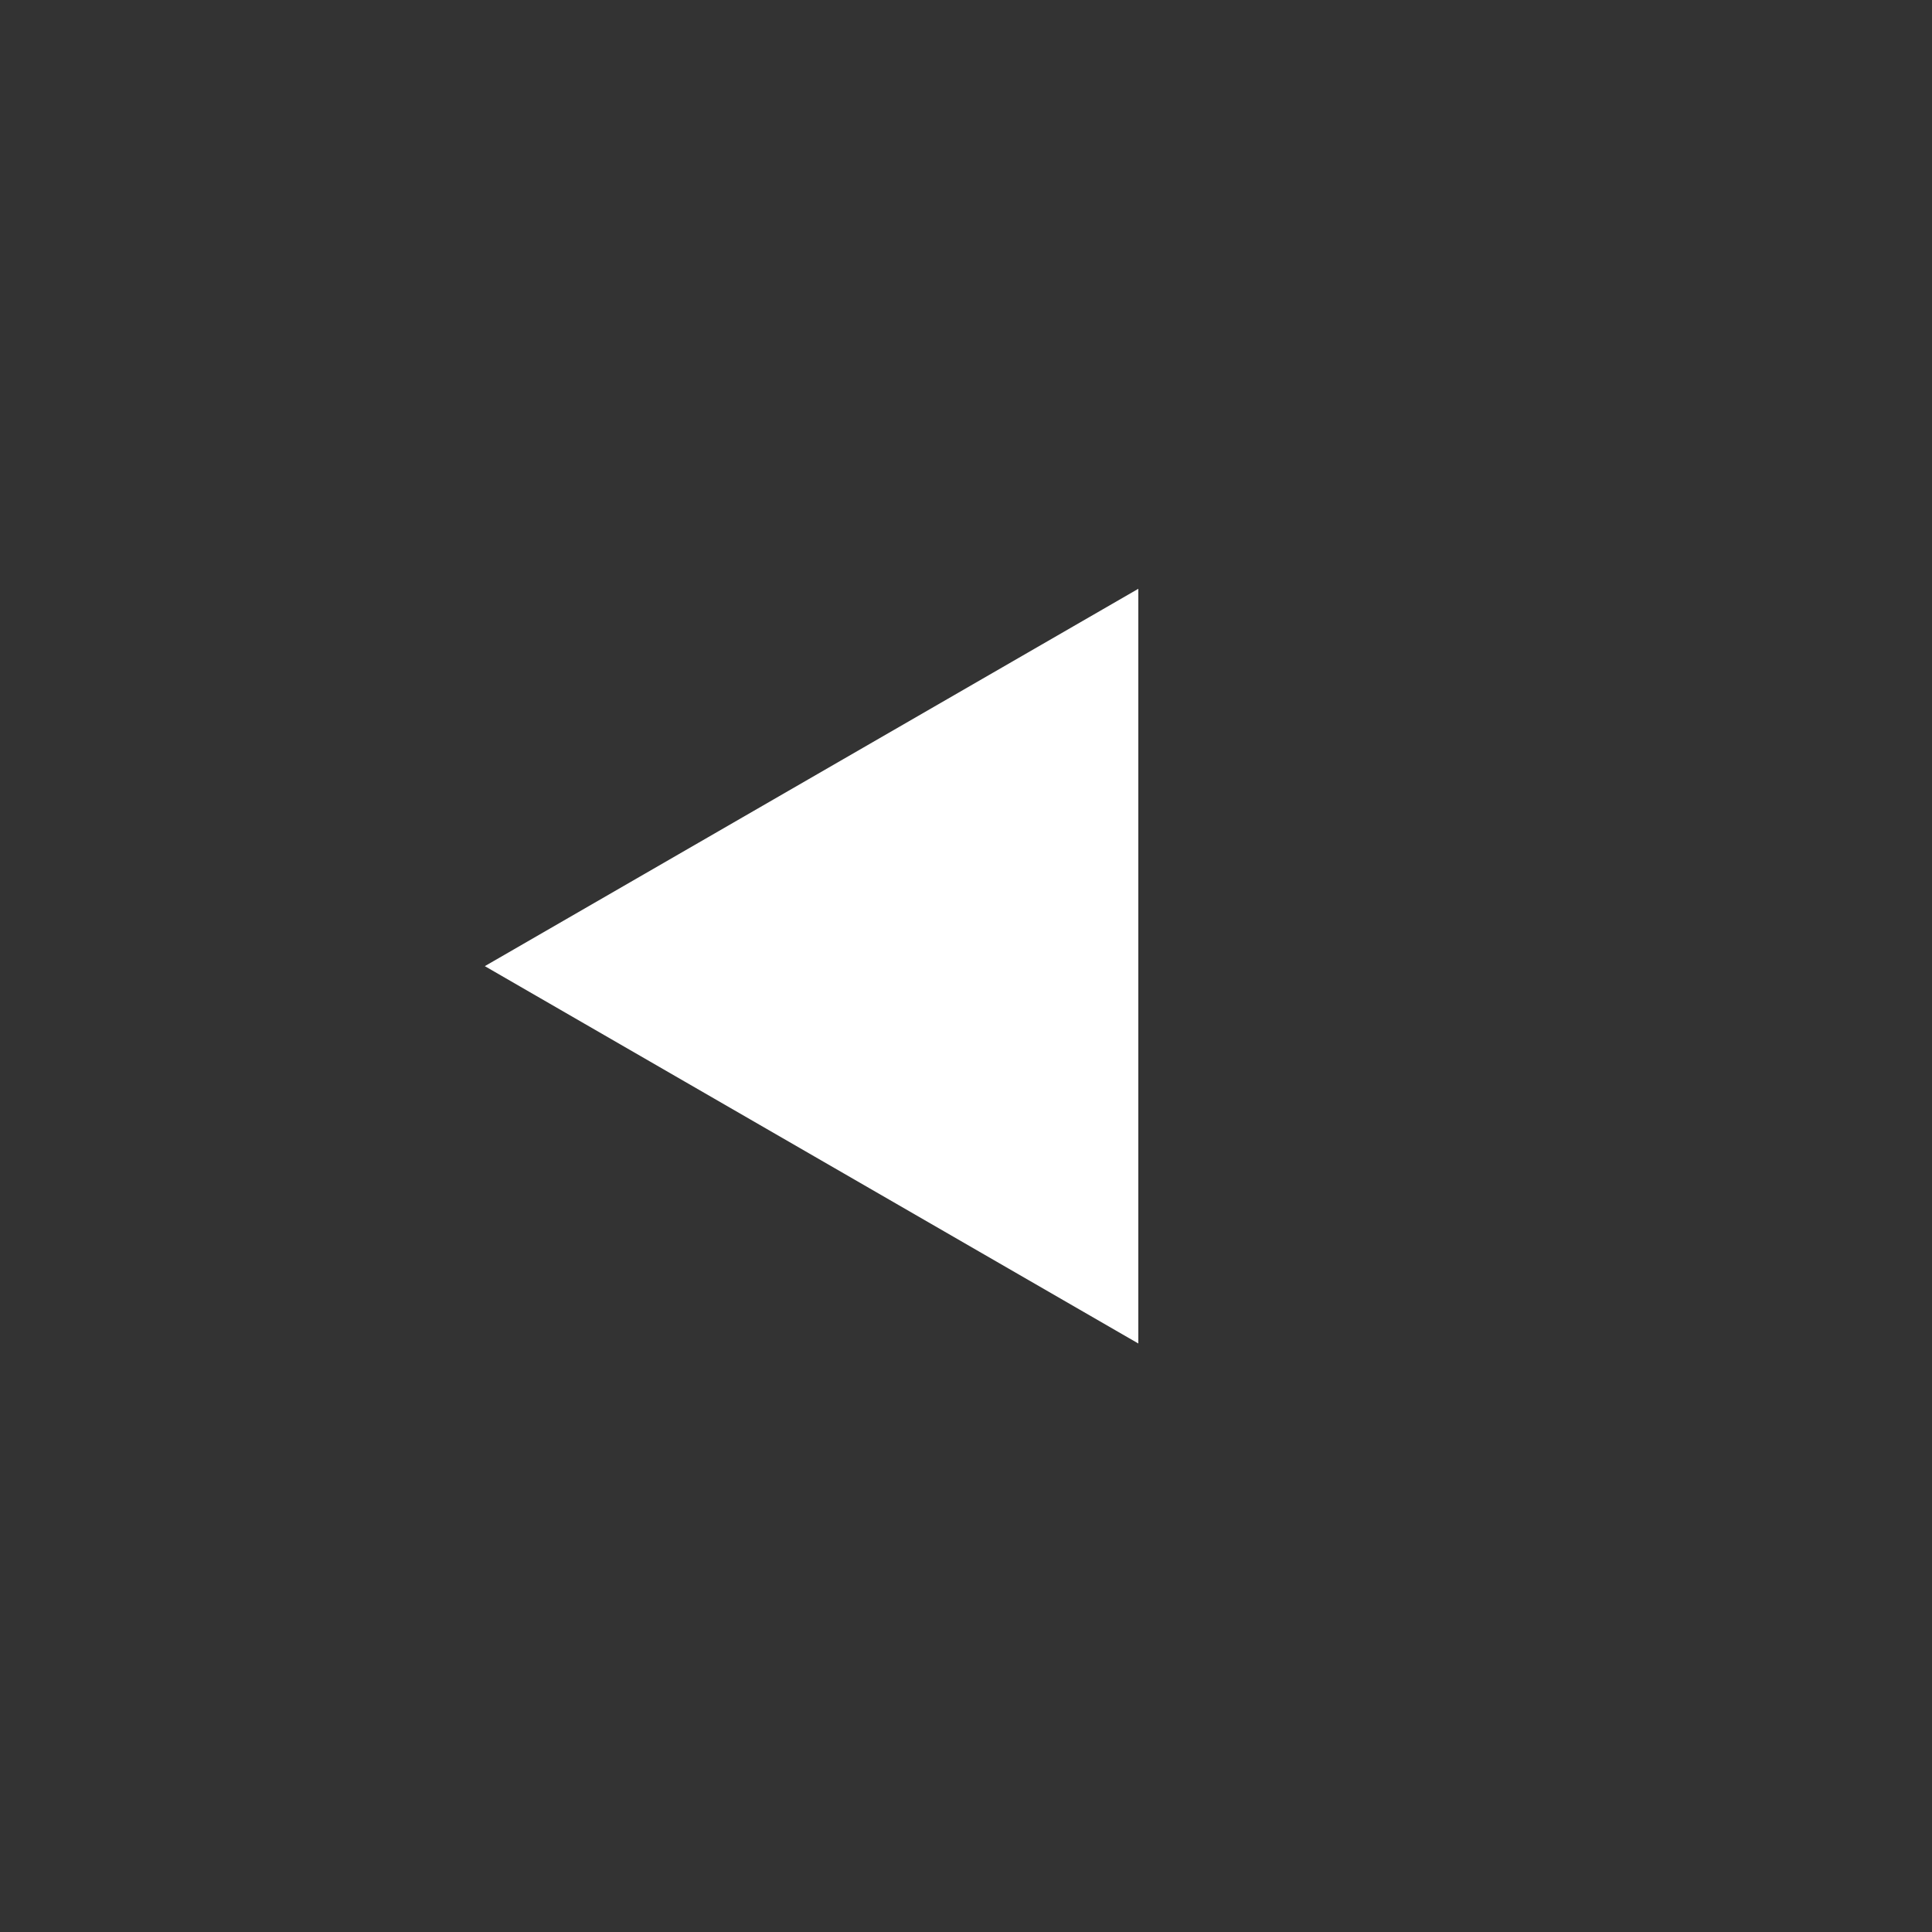 <svg width="100" height="100" version="1.1" viewBox="0 0 26.46 26.46" xmlns="http://www.w3.org/2000/svg"><rect x="0" y="0" width="26.46" height="26.46" fill="#333333" stroke="none"/><path d="m15.59 18.4-8.95-5.168 8.95-5.168v5.168z" fill="#fff" stop-color="#000000" stroke-linecap="round" stroke-linejoin="round" stroke-width="1.134"/></svg>

